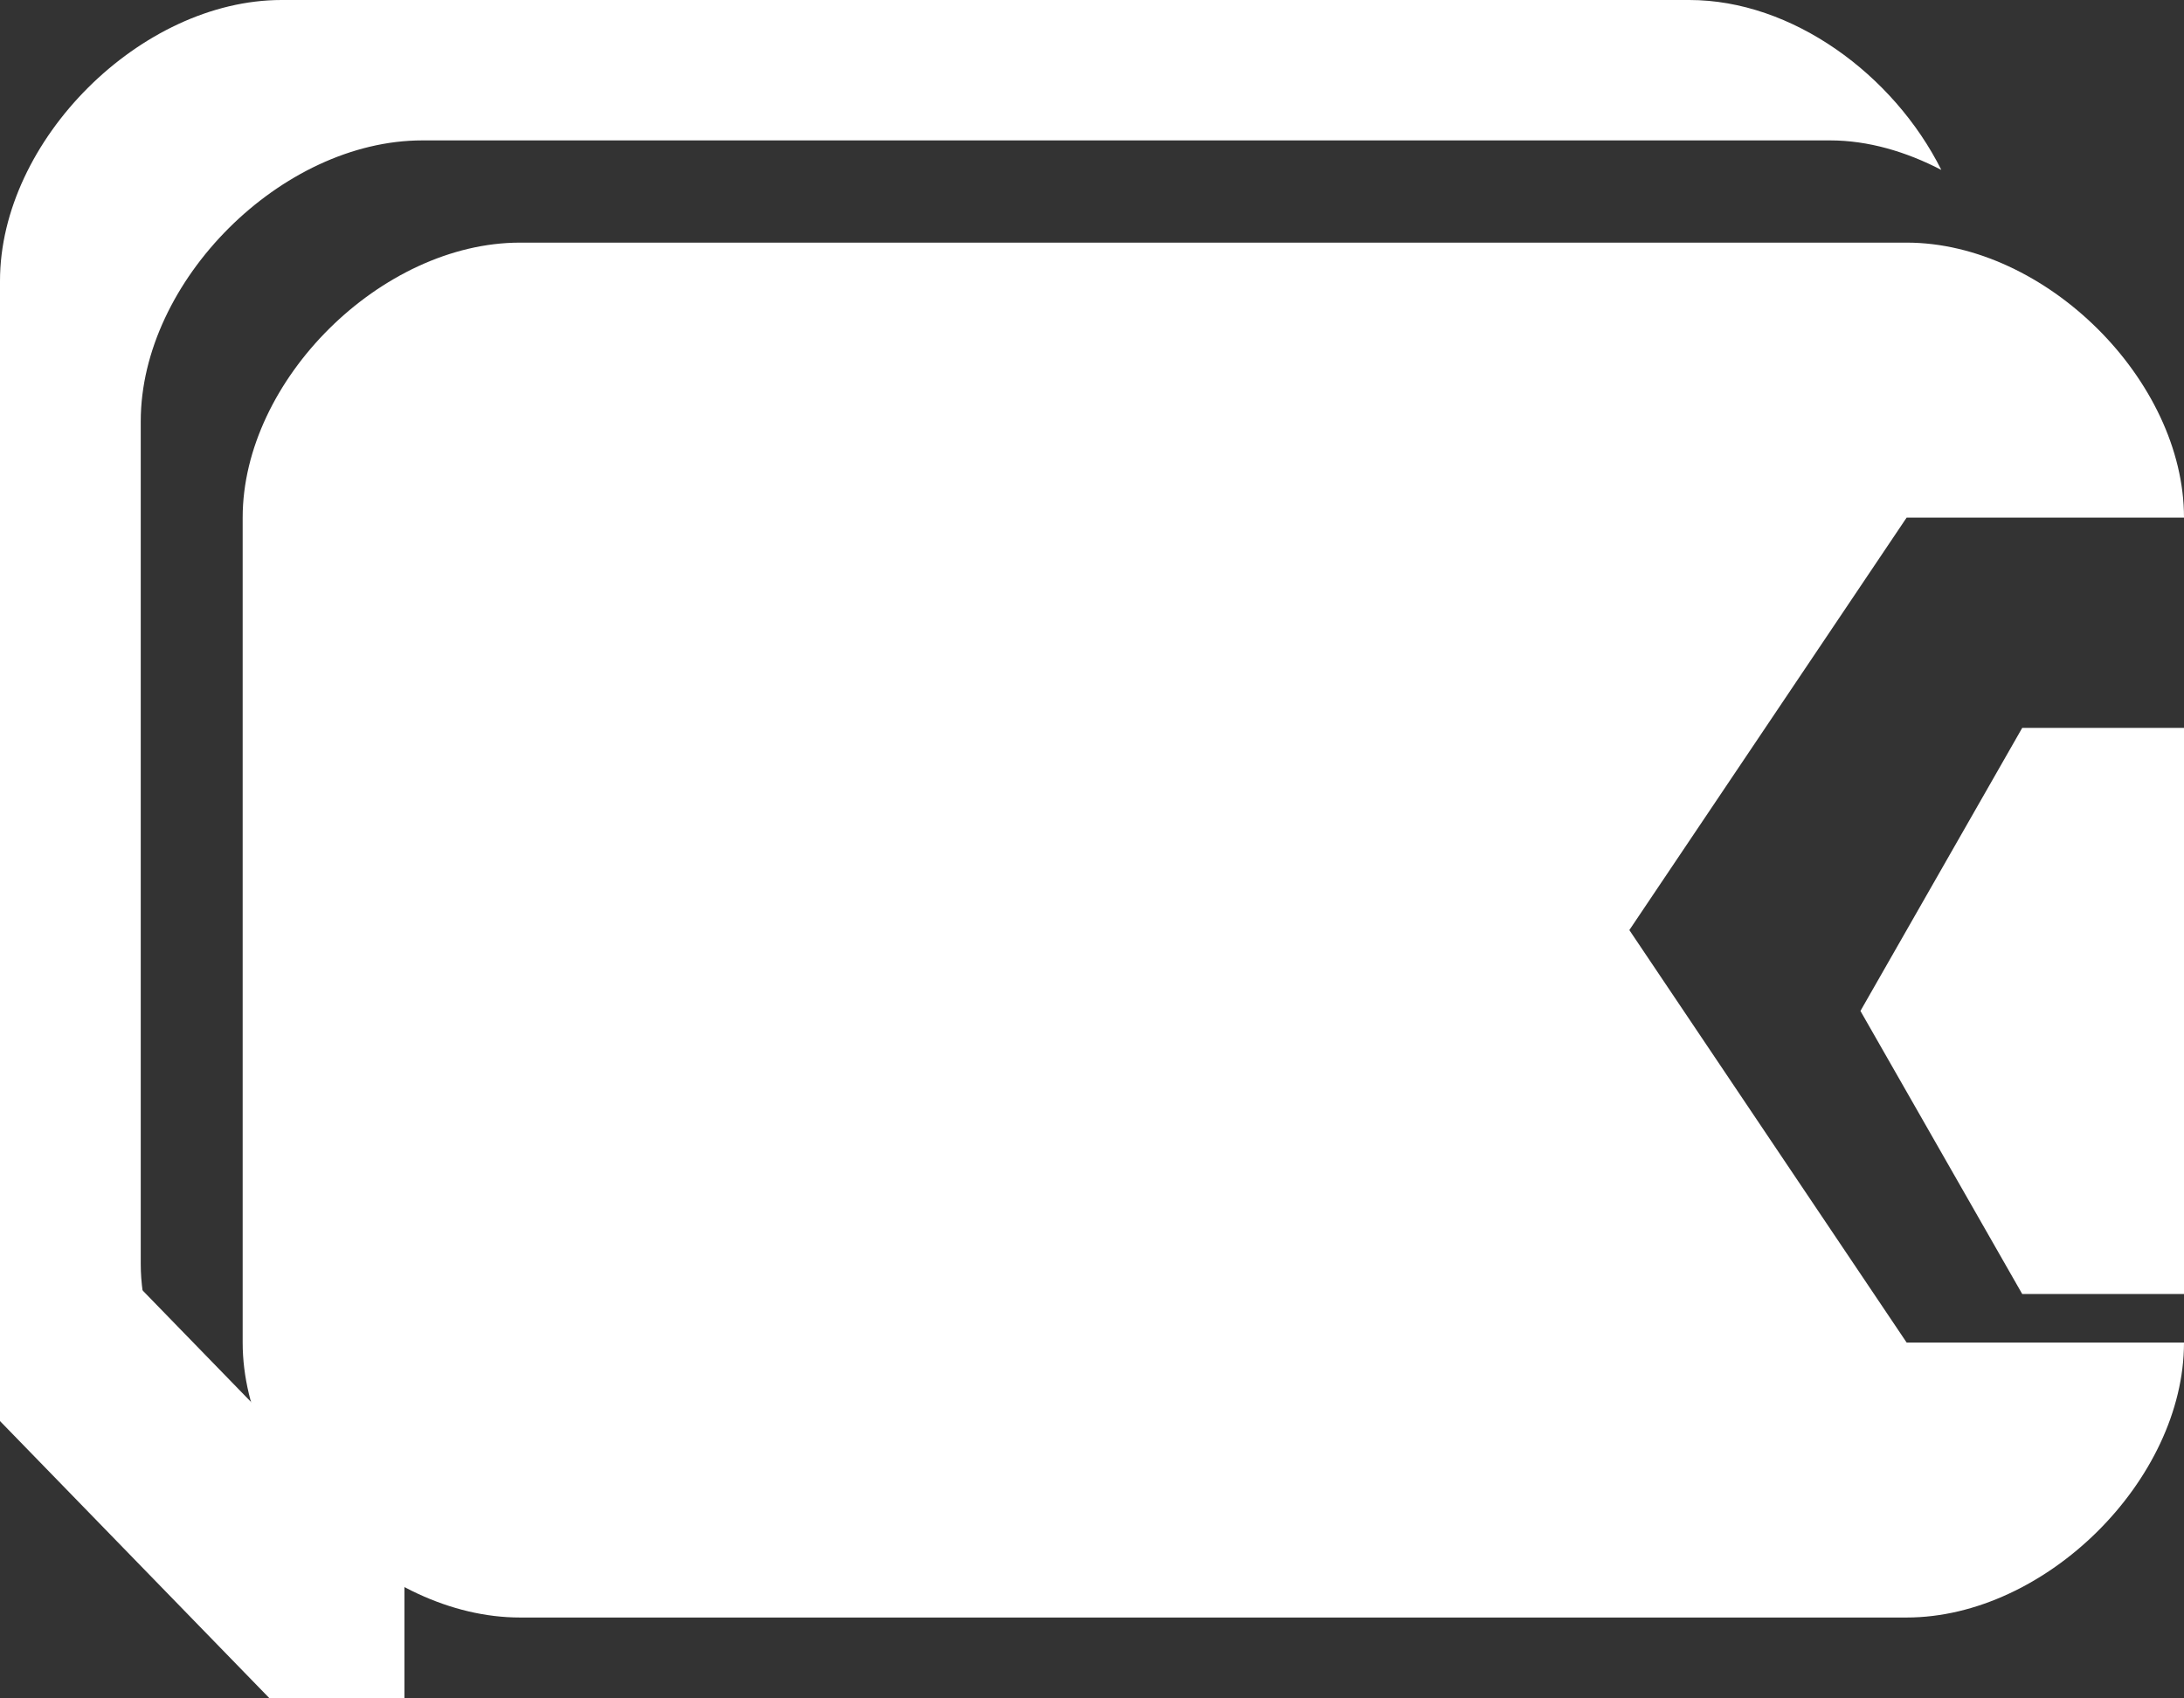 <?xml version="1.0" encoding="UTF-8" standalone="no"?>
<svg width="27px" height="21px" viewBox="0 0 27 21" version="1.1" xmlns="http://www.w3.org/2000/svg" xmlns:xlink="http://www.w3.org/1999/xlink" xmlns:sketch="http://www.bohemiancoding.com/sketch/ns">
    <rect x="0" y="0" width="27" height="21" fill="#333333" stroke="none"/>
    <!-- Generator: Sketch 3.3 (11970) - http://www.bohemiancoding.com/sketch -->
    <title>Untitled</title>
    <desc>Created with Sketch.</desc>
    <defs></defs>
    <g id="Page-1" stroke="none" stroke-width="1" fill="none" fill-rule="evenodd" sketch:type="MSPage">
        <g id="Shape-+-Shape-+-Shape-+-Shape" sketch:type="MSLayerGroup" fill="#FFFFFF">
            <g id="Shape-+-Shape" sketch:type="MSShapeGroup">
                <path d="M3,6.4 L3,16.6 C3,18.3 4.714,20 6.429,20 L23.571,20 C25.286,20 27,18.3 27,16.6 L23.571,16.6 L20.143,11.5 L23.571,6.4 L27,6.4 C27,4.7 25.286,3 23.571,3 L6.429,3 C4.714,3 3,4.7 3,6.4 L3,6.4 Z" id="Shape"></path>
                <path d="M0,3.473 L0,12.155 C0,13.423 0.922,16.41 2.106,17 C1.88,16.566 1.74,16.097 1.74,15.628 L1.74,5.209 C1.74,3.473 3.481,1.736 5.221,1.736 L22.625,1.736 C23.095,1.736 23.565,1.875 24,2.101 C23.408,0.92 22.155,0 20.885,0 L3.481,0 C1.74,0 0,1.736 0,3.473 L0,3.473 Z" id="Shape"></path>
            </g>
            <g id="Shape-+-Shape" transform="translate(0, 9)" sketch:type="MSShapeGroup">
                <path d="M0,0 L1.667,3.429 L1.667,6.857 L5,10.286 L5,12 L3.333,12 L0,8.571 L0,0 Z" id="Shape"></path>
                <path d="M27,0 L25,0 L23,3.5 L25,7 L27,7 L27,0 Z" id="Shape"></path>
            </g>
        </g>
    </g>
</svg>